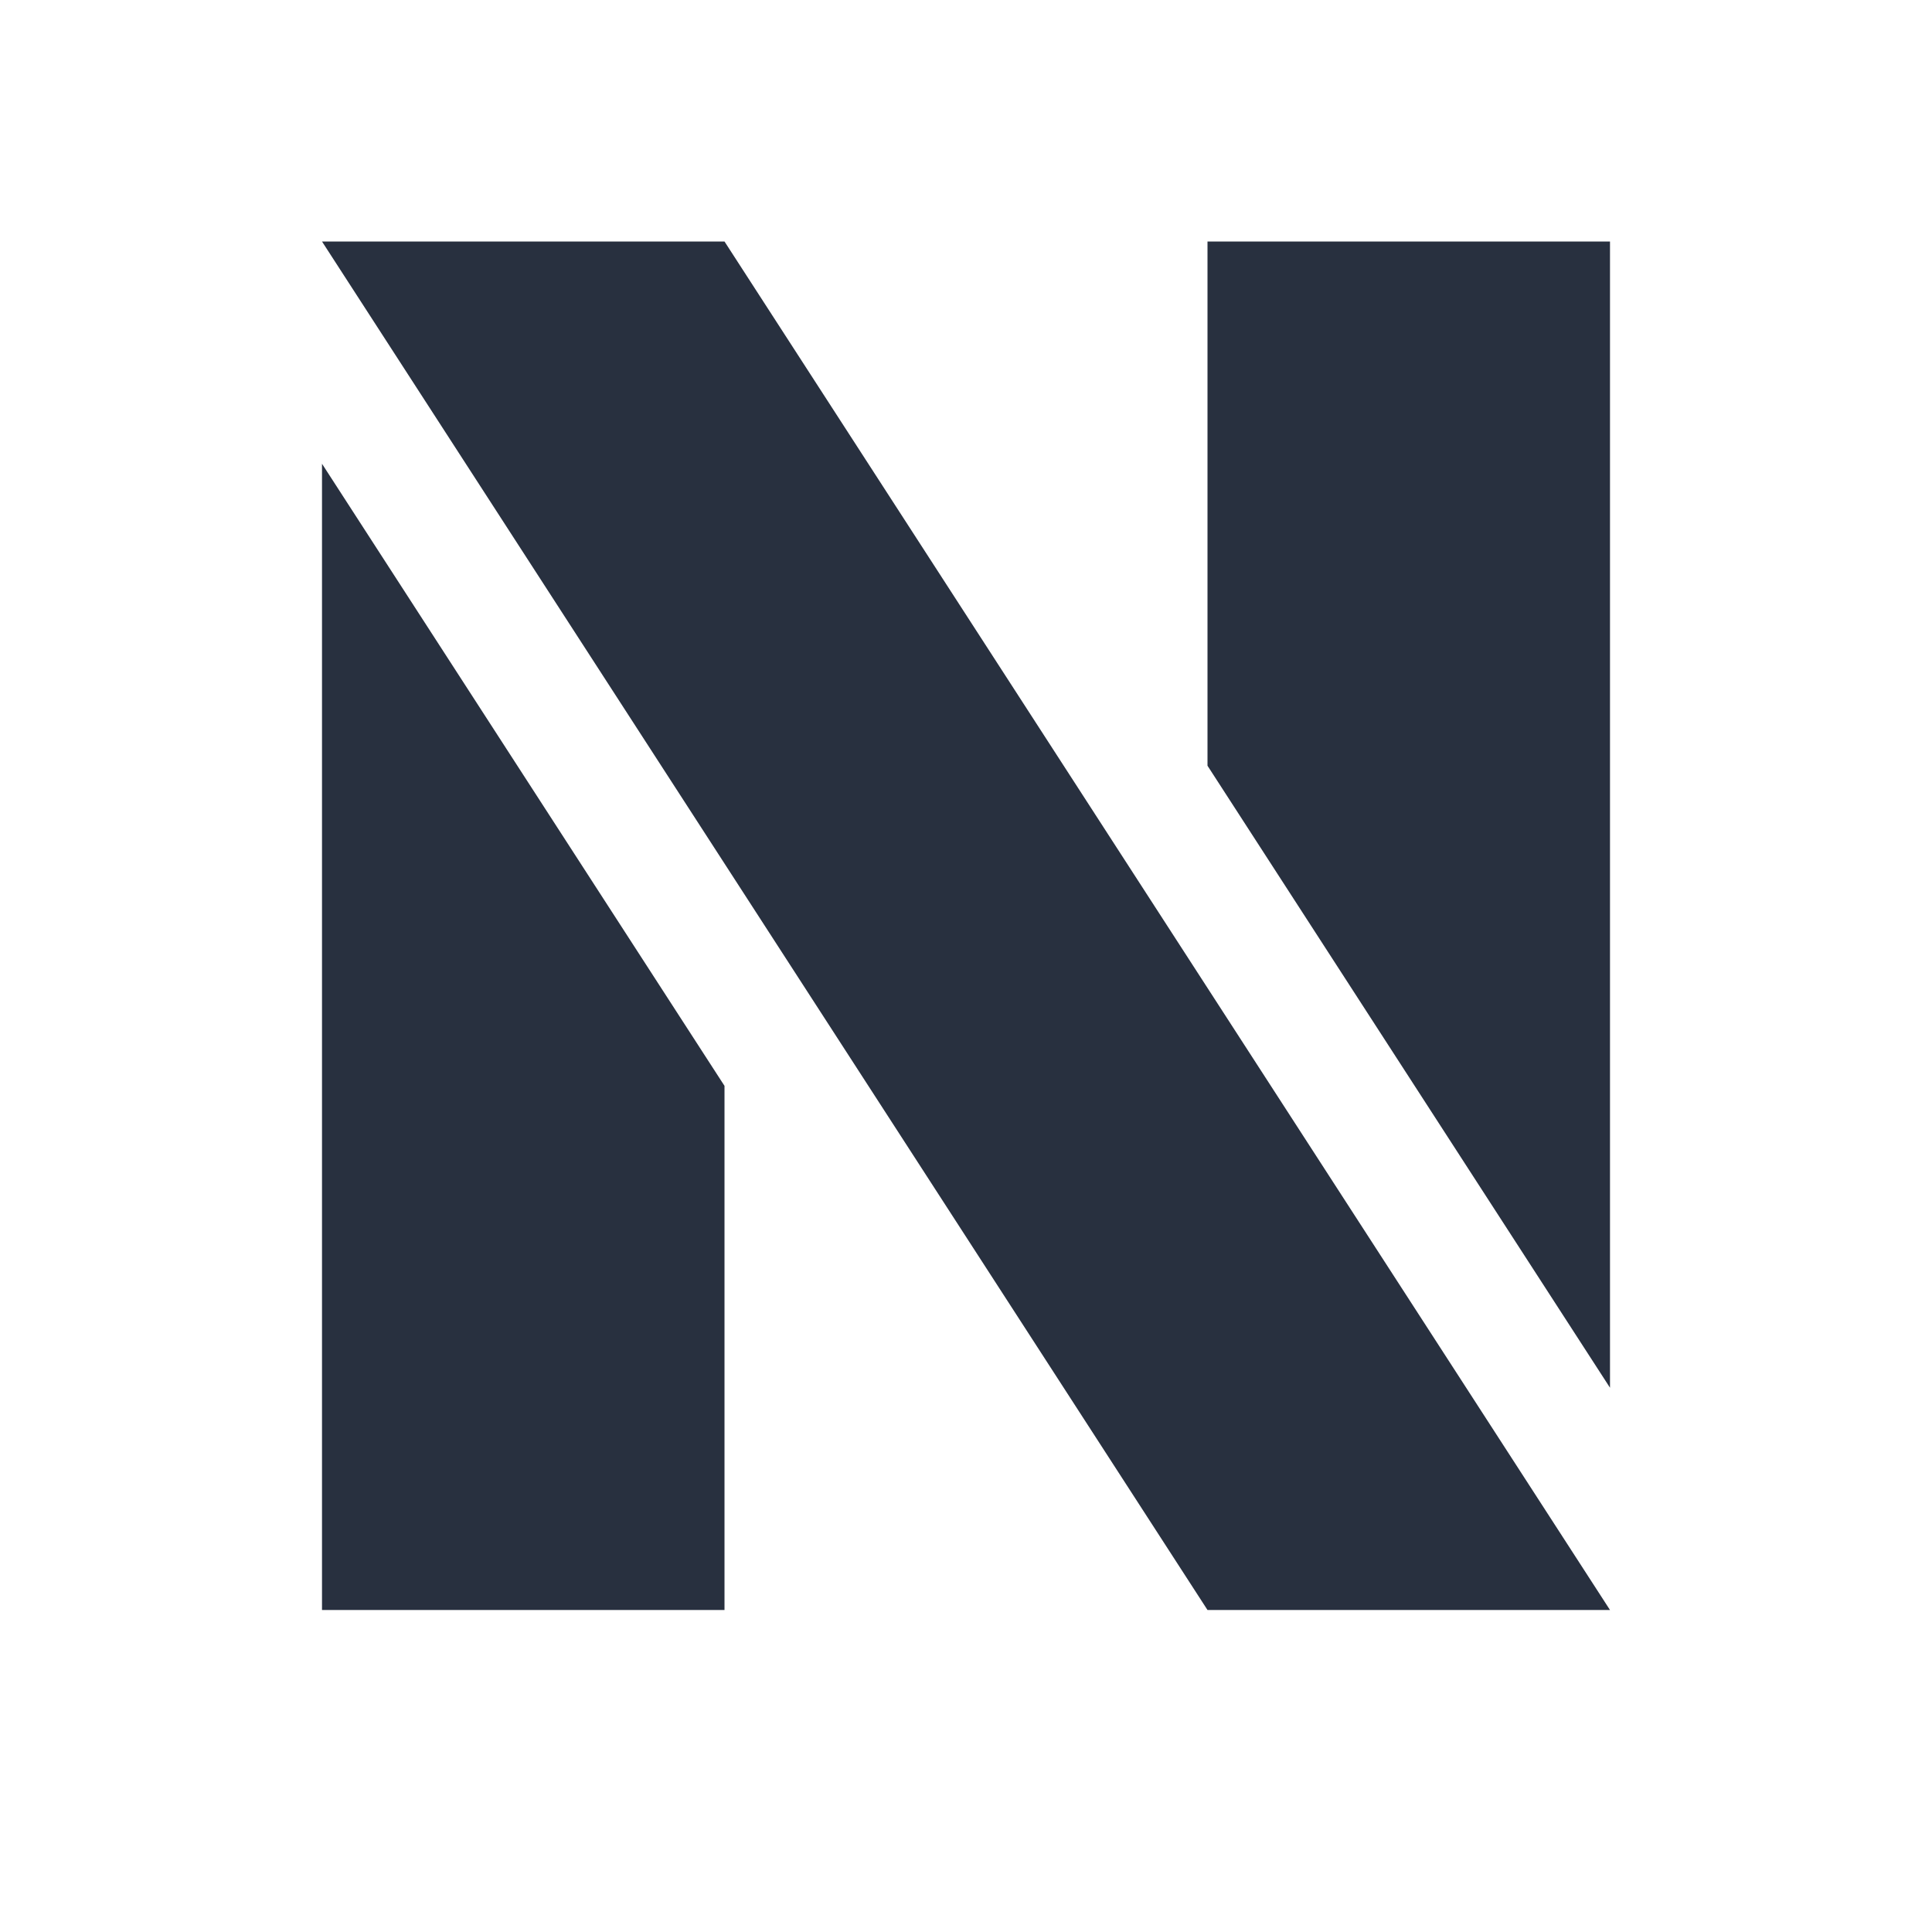 <svg width="24" height="24" viewBox="0 0 24 24" fill="none" xmlns="http://www.w3.org/2000/svg">
<path fill-rule="evenodd" clip-rule="evenodd" d="M4 3H9L20 20H15L4 3ZM4 5.761V20H9V13.489L4 5.761ZM20 3V17.239L15 9.512V3H20Z" fill="#28303F"/>
</svg>
